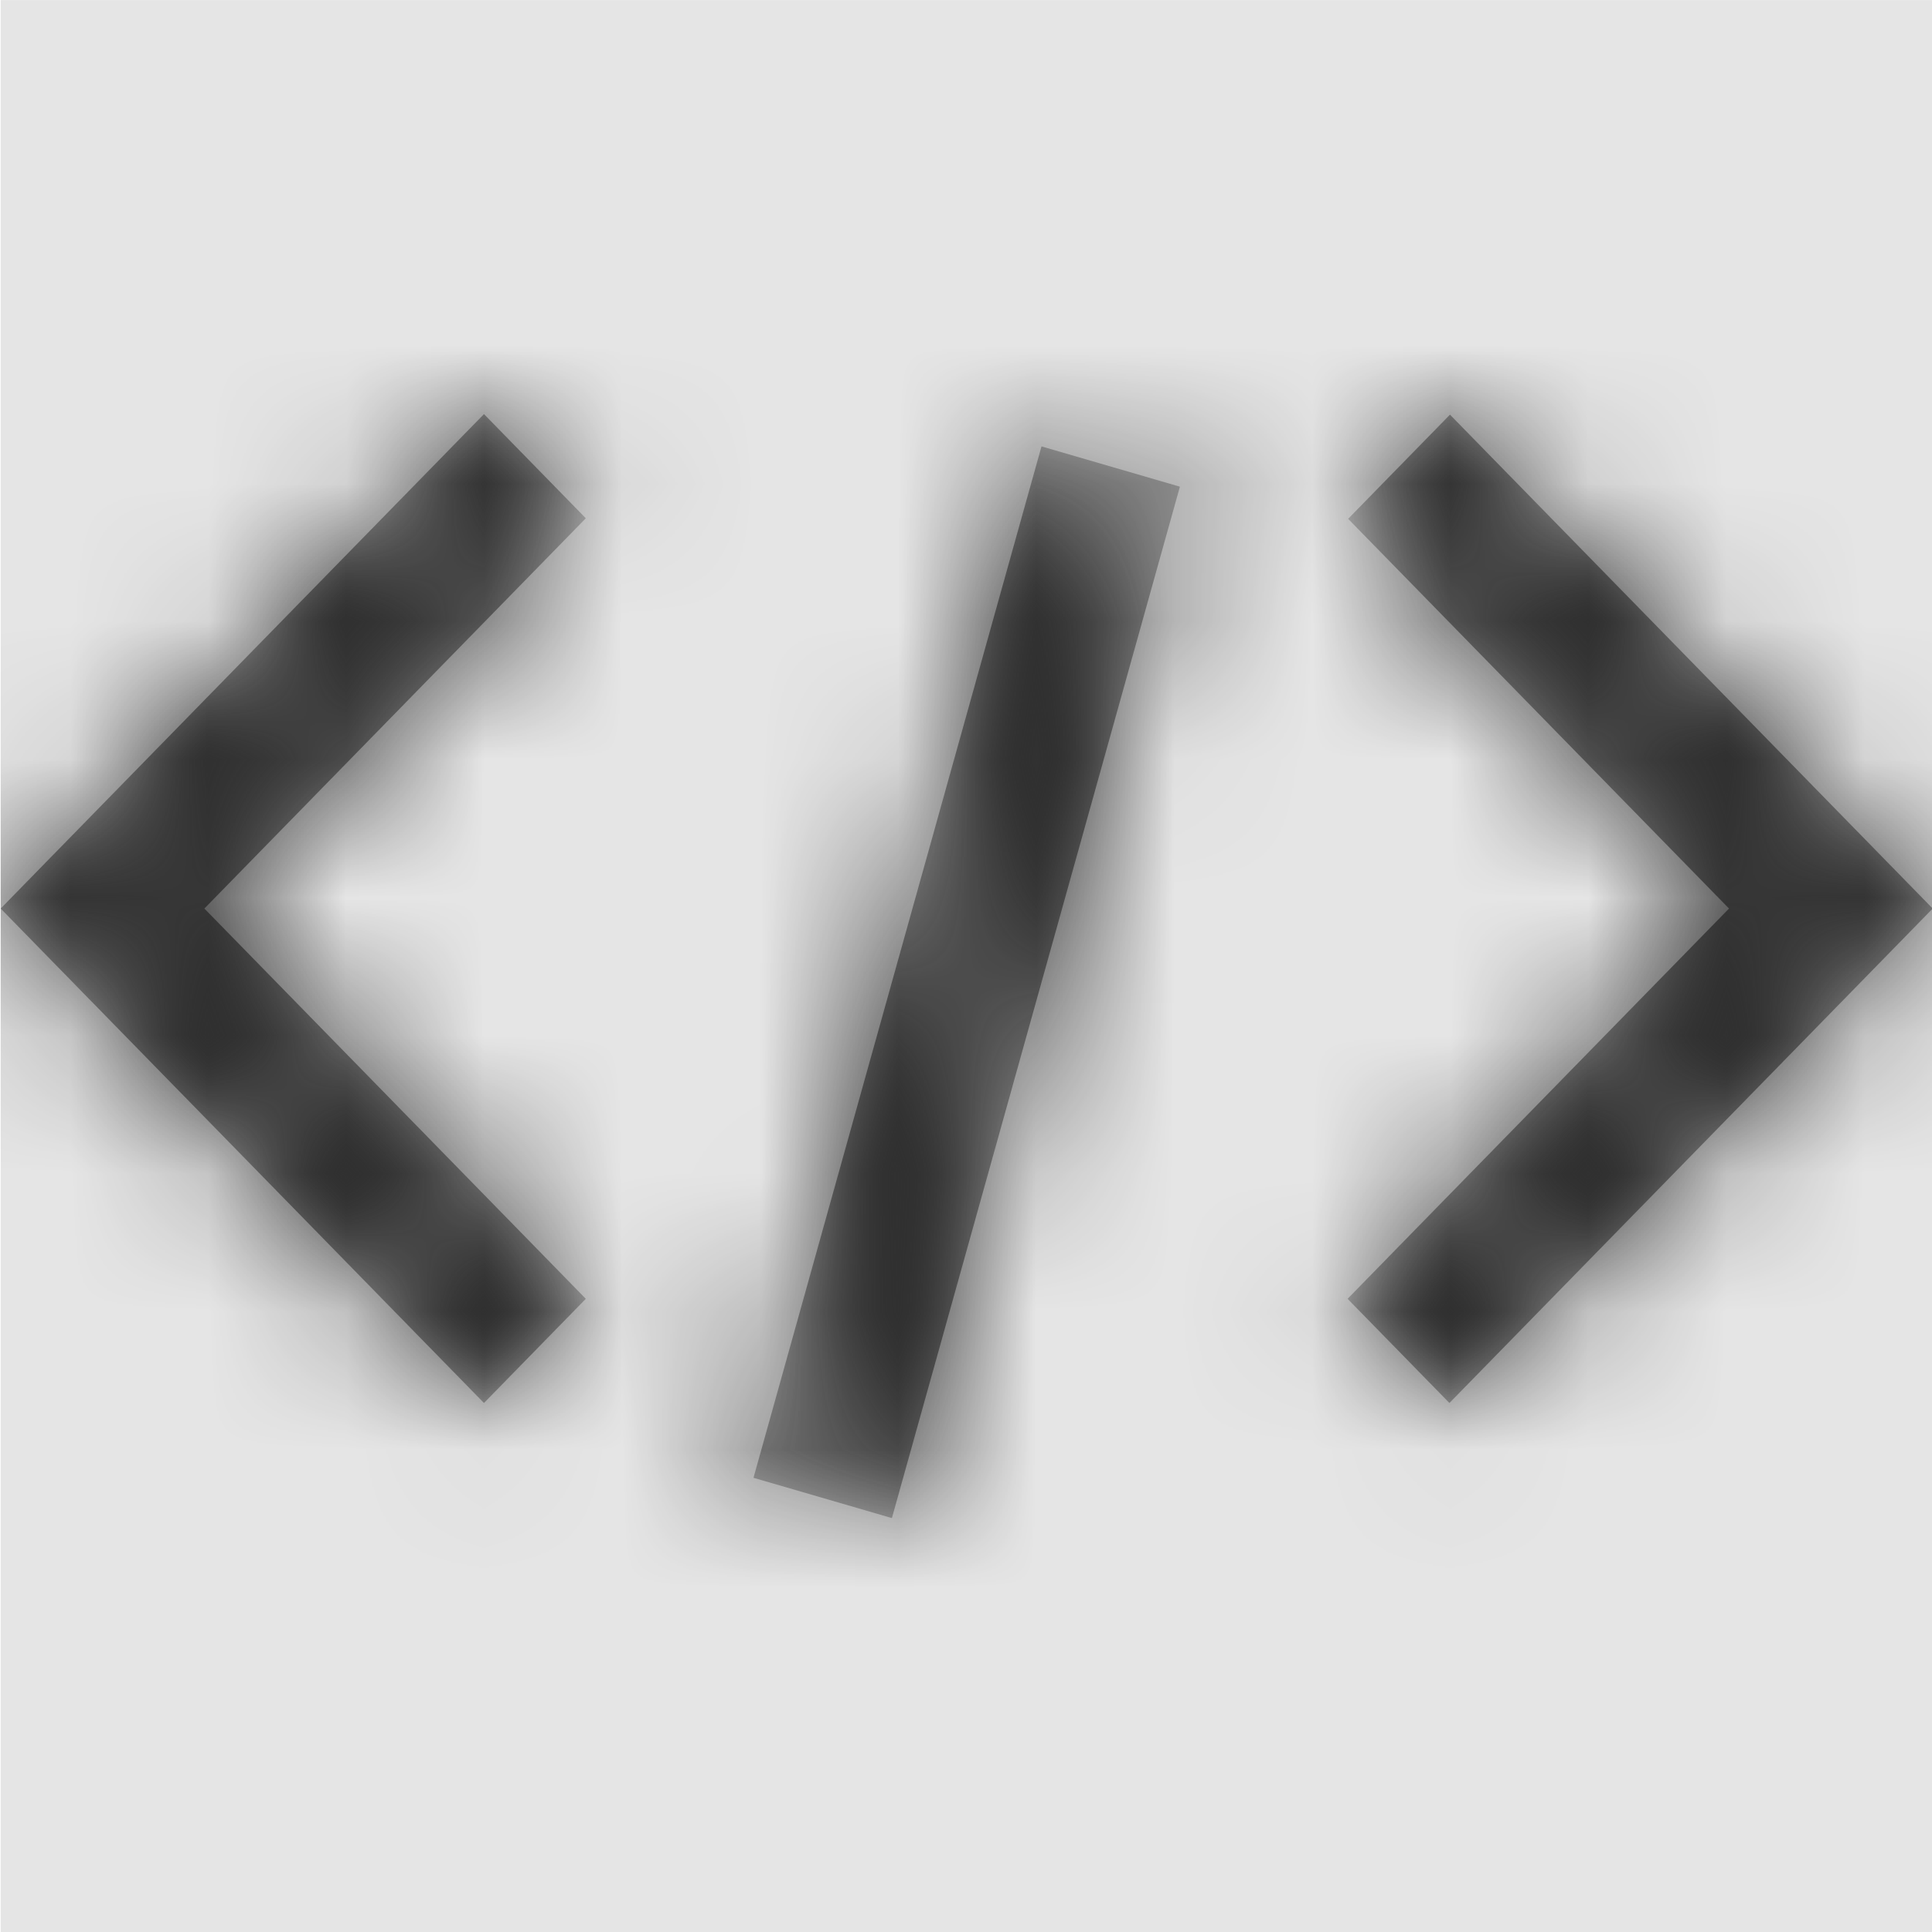 <svg width="1000" height="1000" viewBox="0 0 1000 1000" version="1.1" xmlns="http://www.w3.org/2000/svg" xmlns:xlink="http://www.w3.org/1999/xlink">
<title>file-type-xml</title>
<desc>Created using Figma</desc>
<g id="Canvas" transform="matrix(71.429 0 0 71.429 -52357.1 -7571.43)">
<rect x="733" y="106" width="14" height="14" fill="#E5E5E5"/>
<g id="file-type-xml">
<mask id="mask0_outline" mask-type="alpha">
<g id="Mask">
<use xlink:href="#path0_fill" transform="translate(733 109)" fill="#FFFFFF"/>
</g>
</mask>
<g id="Mask" mask="url(#mask0_outline)">
<use xlink:href="#path0_fill" transform="translate(733 109)"/>
</g>
<g id="&#226;&#134;&#170;&#240;&#159;&#142;&#168;Color" mask="url(#mask0_outline)">
<g id="Rectangle 3">
<use xlink:href="#path1_fill" transform="translate(733 106)" fill="#333333"/>
</g>
</g>
</g>
</g>
<defs>
<path id="path0_fill" fill-rule="evenodd" d="M 3.502 7.166L 0 3.583L 3.502 0L 4.24 0.755L 1.476 3.583L 4.24 6.411L 3.502 7.166ZM 14 3.583L 10.502 0.004L 9.764 0.759L 12.524 3.583L 9.76 6.411L 10.498 7.166L 14 3.583ZM 7.542 0.234L 8.545 0.526L 6.458 8L 5.455 7.708L 7.542 0.234Z"/>
<path id="path1_fill" fill-rule="evenodd" d="M 0 0L 14 0L 14 14L 0 14L 0 0Z"/>
</defs>
</svg>
